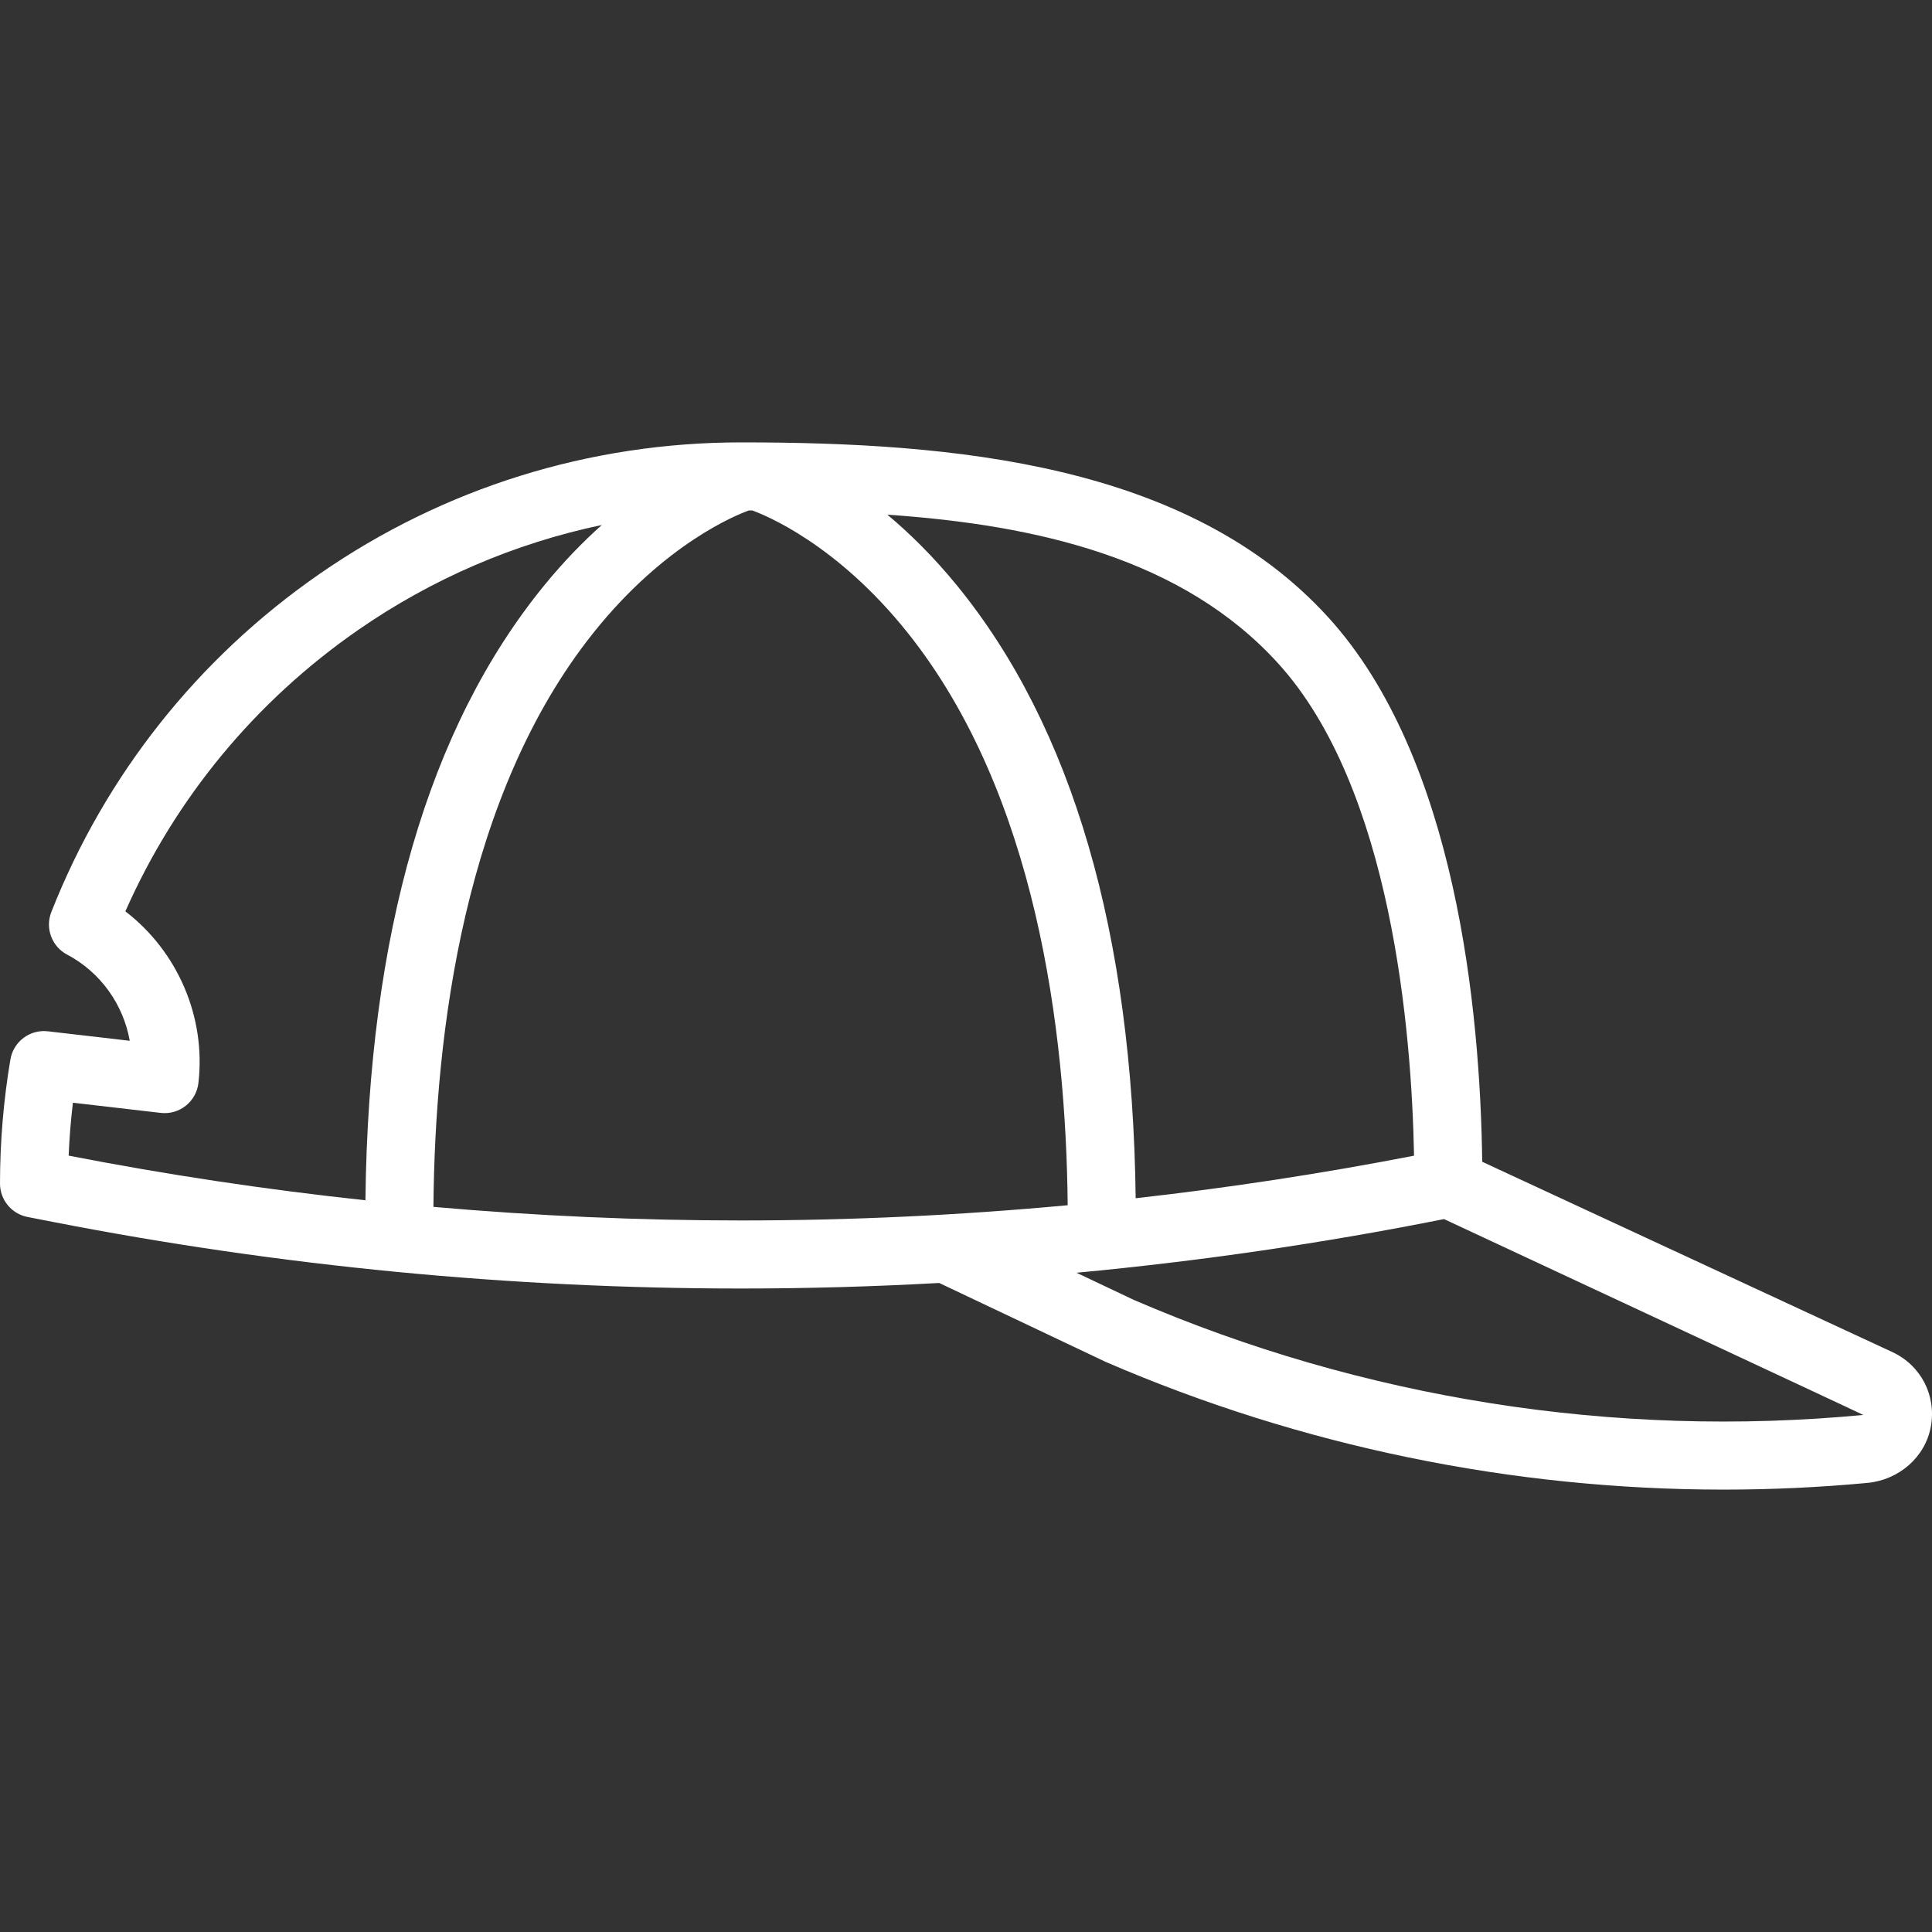 <?xml version="1.0" encoding="iso-8859-1"?>
<!-- Generator: Adobe Illustrator 18.0.0, SVG Export Plug-In . SVG Version: 6.00 Build 0)  -->
<!DOCTYPE svg PUBLIC "-//W3C//DTD SVG 1.1//EN" "http://www.w3.org/Graphics/SVG/1.1/DTD/svg11.dtd">
<svg xmlns="http://www.w3.org/2000/svg" xmlns:xlink="http://www.w3.org/1999/xlink" version="1.1" id="Capa_1" x="0px" y="0px" viewBox="0 0 369.004 369.004" style="enable-background:new 0 0 369.004 369.004;" xml:space="preserve" width="512px" height="512px">
<rect x="0" y="0" width="369.004" height="369.004" fill="#333333" stroke="none"/>
<path d="M361.398,258.224l-78.301-36.331c-0.381-28.971-4.997-77.152-29.388-103.968c-26.799-29.46-71.729-33.432-112.145-33.432  c-28.983,0-56.848,8.699-80.58,25.157c-23.182,16.076-40.879,38.395-51.18,64.544l0,0c-1.215,3.085,0.087,6.591,3.021,8.134l0,0  c6.382,3.357,10.739,9.546,11.958,16.459l-15.638-1.813c-3.436-0.398-6.582,1.964-7.158,5.376l0,0  C0.669,210.169,0,218.145,0,226.056v0c0,3.111,2.204,5.785,5.257,6.38l5.167,1.006c43.126,8.401,87.265,12.661,131.191,12.66  c12.585,0,25.184-0.363,37.769-1.059l31.691,15.024l0.205,0.093c37.207,16.08,77.483,24.351,117.918,24.35  c9.156,0,18.327-0.425,27.465-1.279c5.982-0.559,11.079-4.896,12.13-10.812C369.849,266.475,366.869,260.762,361.398,258.224z   M244.092,126.672c21.725,23.883,25.533,70.363,25.984,94.058c-17.584,3.417-35.334,6.123-53.167,8.129  c-0.618-50.622-12.073-89.963-34.079-116.972c-4.53-5.56-9.079-10.017-13.349-13.585  C198.364,100.28,225.986,106.767,244.092,126.672z M13.927,210.615l16.763,1.944c3.566,0.414,6.792-2.142,7.206-5.708l0,0  c1.467-12.658-4.02-25.172-13.951-32.786c9.565-21.641,24.849-40.141,44.448-53.733c14.154-9.815,29.933-16.568,46.553-20.062  c-3.592,3.205-7.337,7.037-11.068,11.617C81.815,138.965,70.36,178.44,69.796,229.248c-19.02-2.04-37.949-4.883-56.684-8.527  C13.251,217.348,13.523,213.972,13.927,210.615z M82.782,230.509c0.282-33.514,5.948-78.76,30.511-109.588  c13.639-17.118,27.431-22.601,29.733-23.425c0.219,0,0.439,0.001,0.659,0.002c2.317,0.83,16.1,6.317,29.729,23.423  c24.485,30.731,30.194,75.792,30.509,109.273c-20.724,1.927-41.535,2.907-62.308,2.908  C122.009,233.103,102.361,232.228,82.782,230.509z M355.881,270.249c-47.425,4.505-95.603-3.095-139.339-21.977l-10.932-5.183  c23.57-2.209,47.027-5.628,70.198-10.249C275.808,232.841,355.977,270.24,355.881,270.249z" fill="#FFFFFF"/>
<g>
</g>
<g>
</g>
<g>
</g>
<g>
</g>
<g>
</g>
<g>
</g>
<g>
</g>
<g>
</g>
<g>
</g>
<g>
</g>
<g>
</g>
<g>
</g>
<g>
</g>
<g>
</g>
<g>
</g>
</svg>

